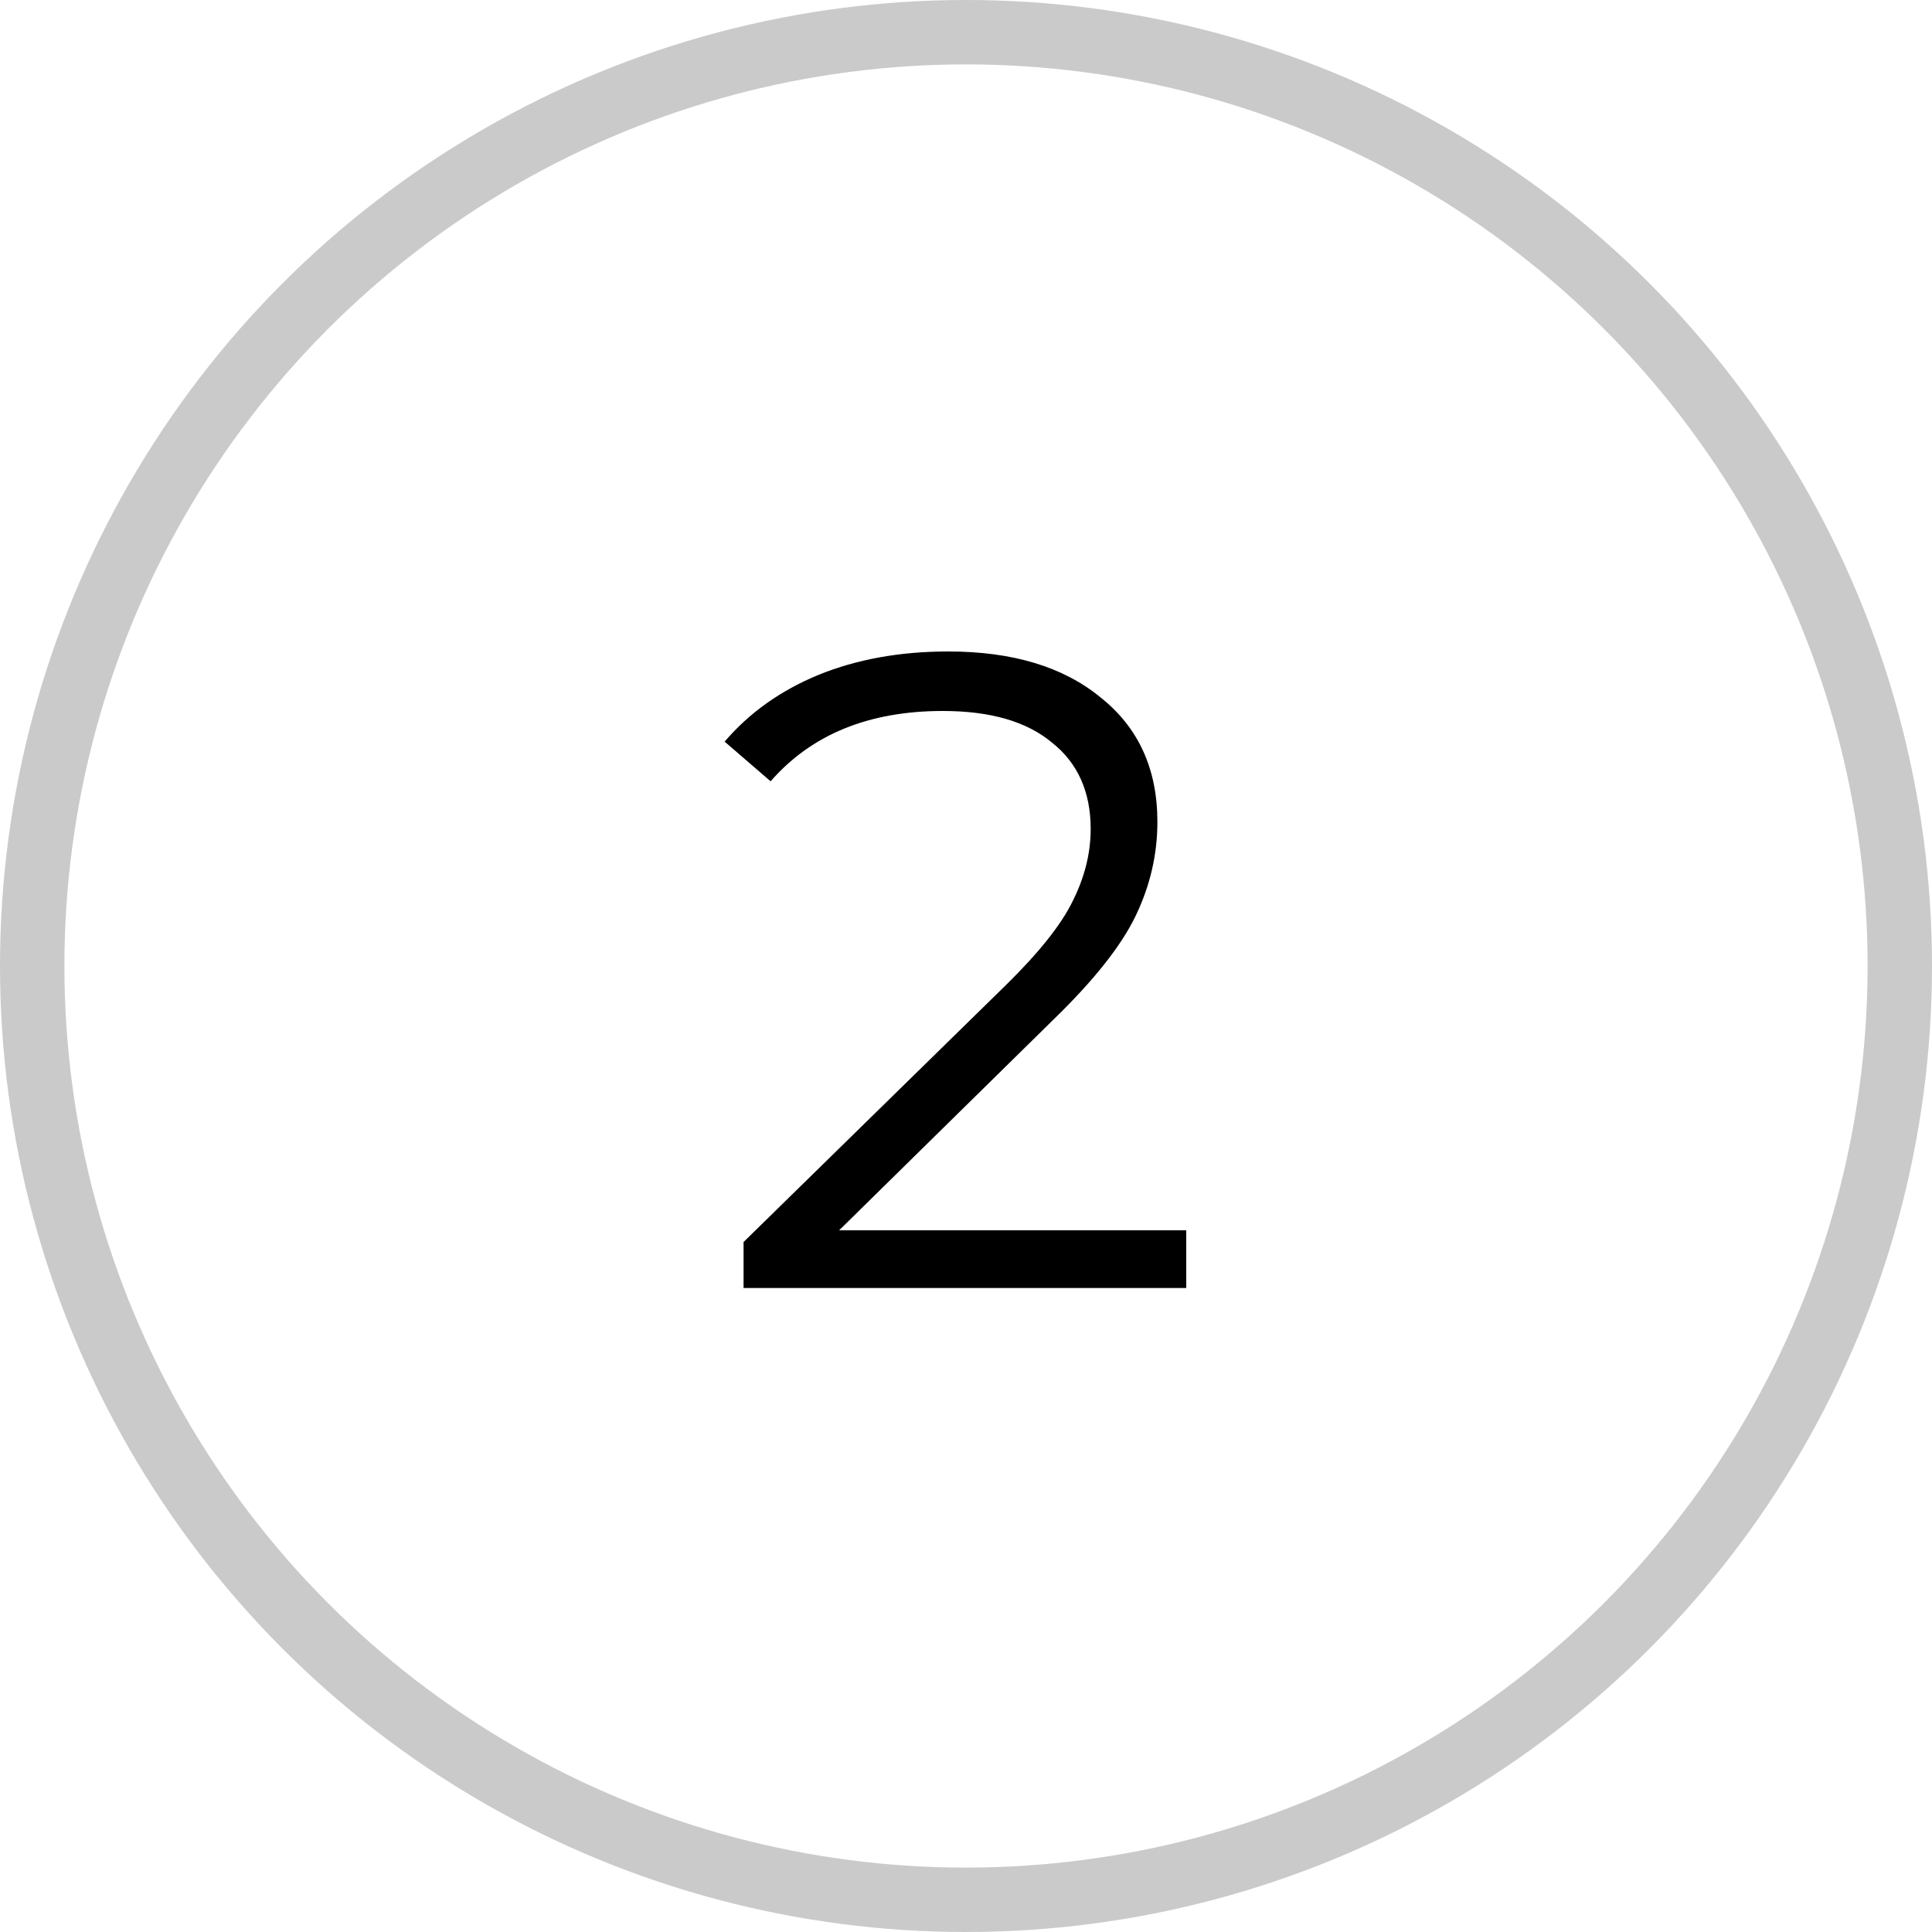<svg width="30" height="30" viewBox="0 0 30 30" fill="none" xmlns="http://www.w3.org/2000/svg">
<circle cx="15" cy="15" r="14.5" stroke="#CACACA"/>
<path d="M18.42 19.104V20H11.546V19.286L15.62 15.296C16.133 14.792 16.479 14.358 16.656 13.994C16.843 13.621 16.936 13.247 16.936 12.874C16.936 12.295 16.735 11.847 16.334 11.53C15.942 11.203 15.377 11.04 14.64 11.04C13.492 11.04 12.601 11.404 11.966 12.132L11.252 11.516C11.635 11.068 12.12 10.723 12.708 10.48C13.305 10.237 13.977 10.116 14.724 10.116C15.723 10.116 16.511 10.354 17.09 10.83C17.678 11.297 17.972 11.941 17.972 12.762C17.972 13.266 17.86 13.751 17.636 14.218C17.412 14.685 16.987 15.221 16.362 15.828L13.03 19.104H18.42Z" fill="black"/>
</svg>
